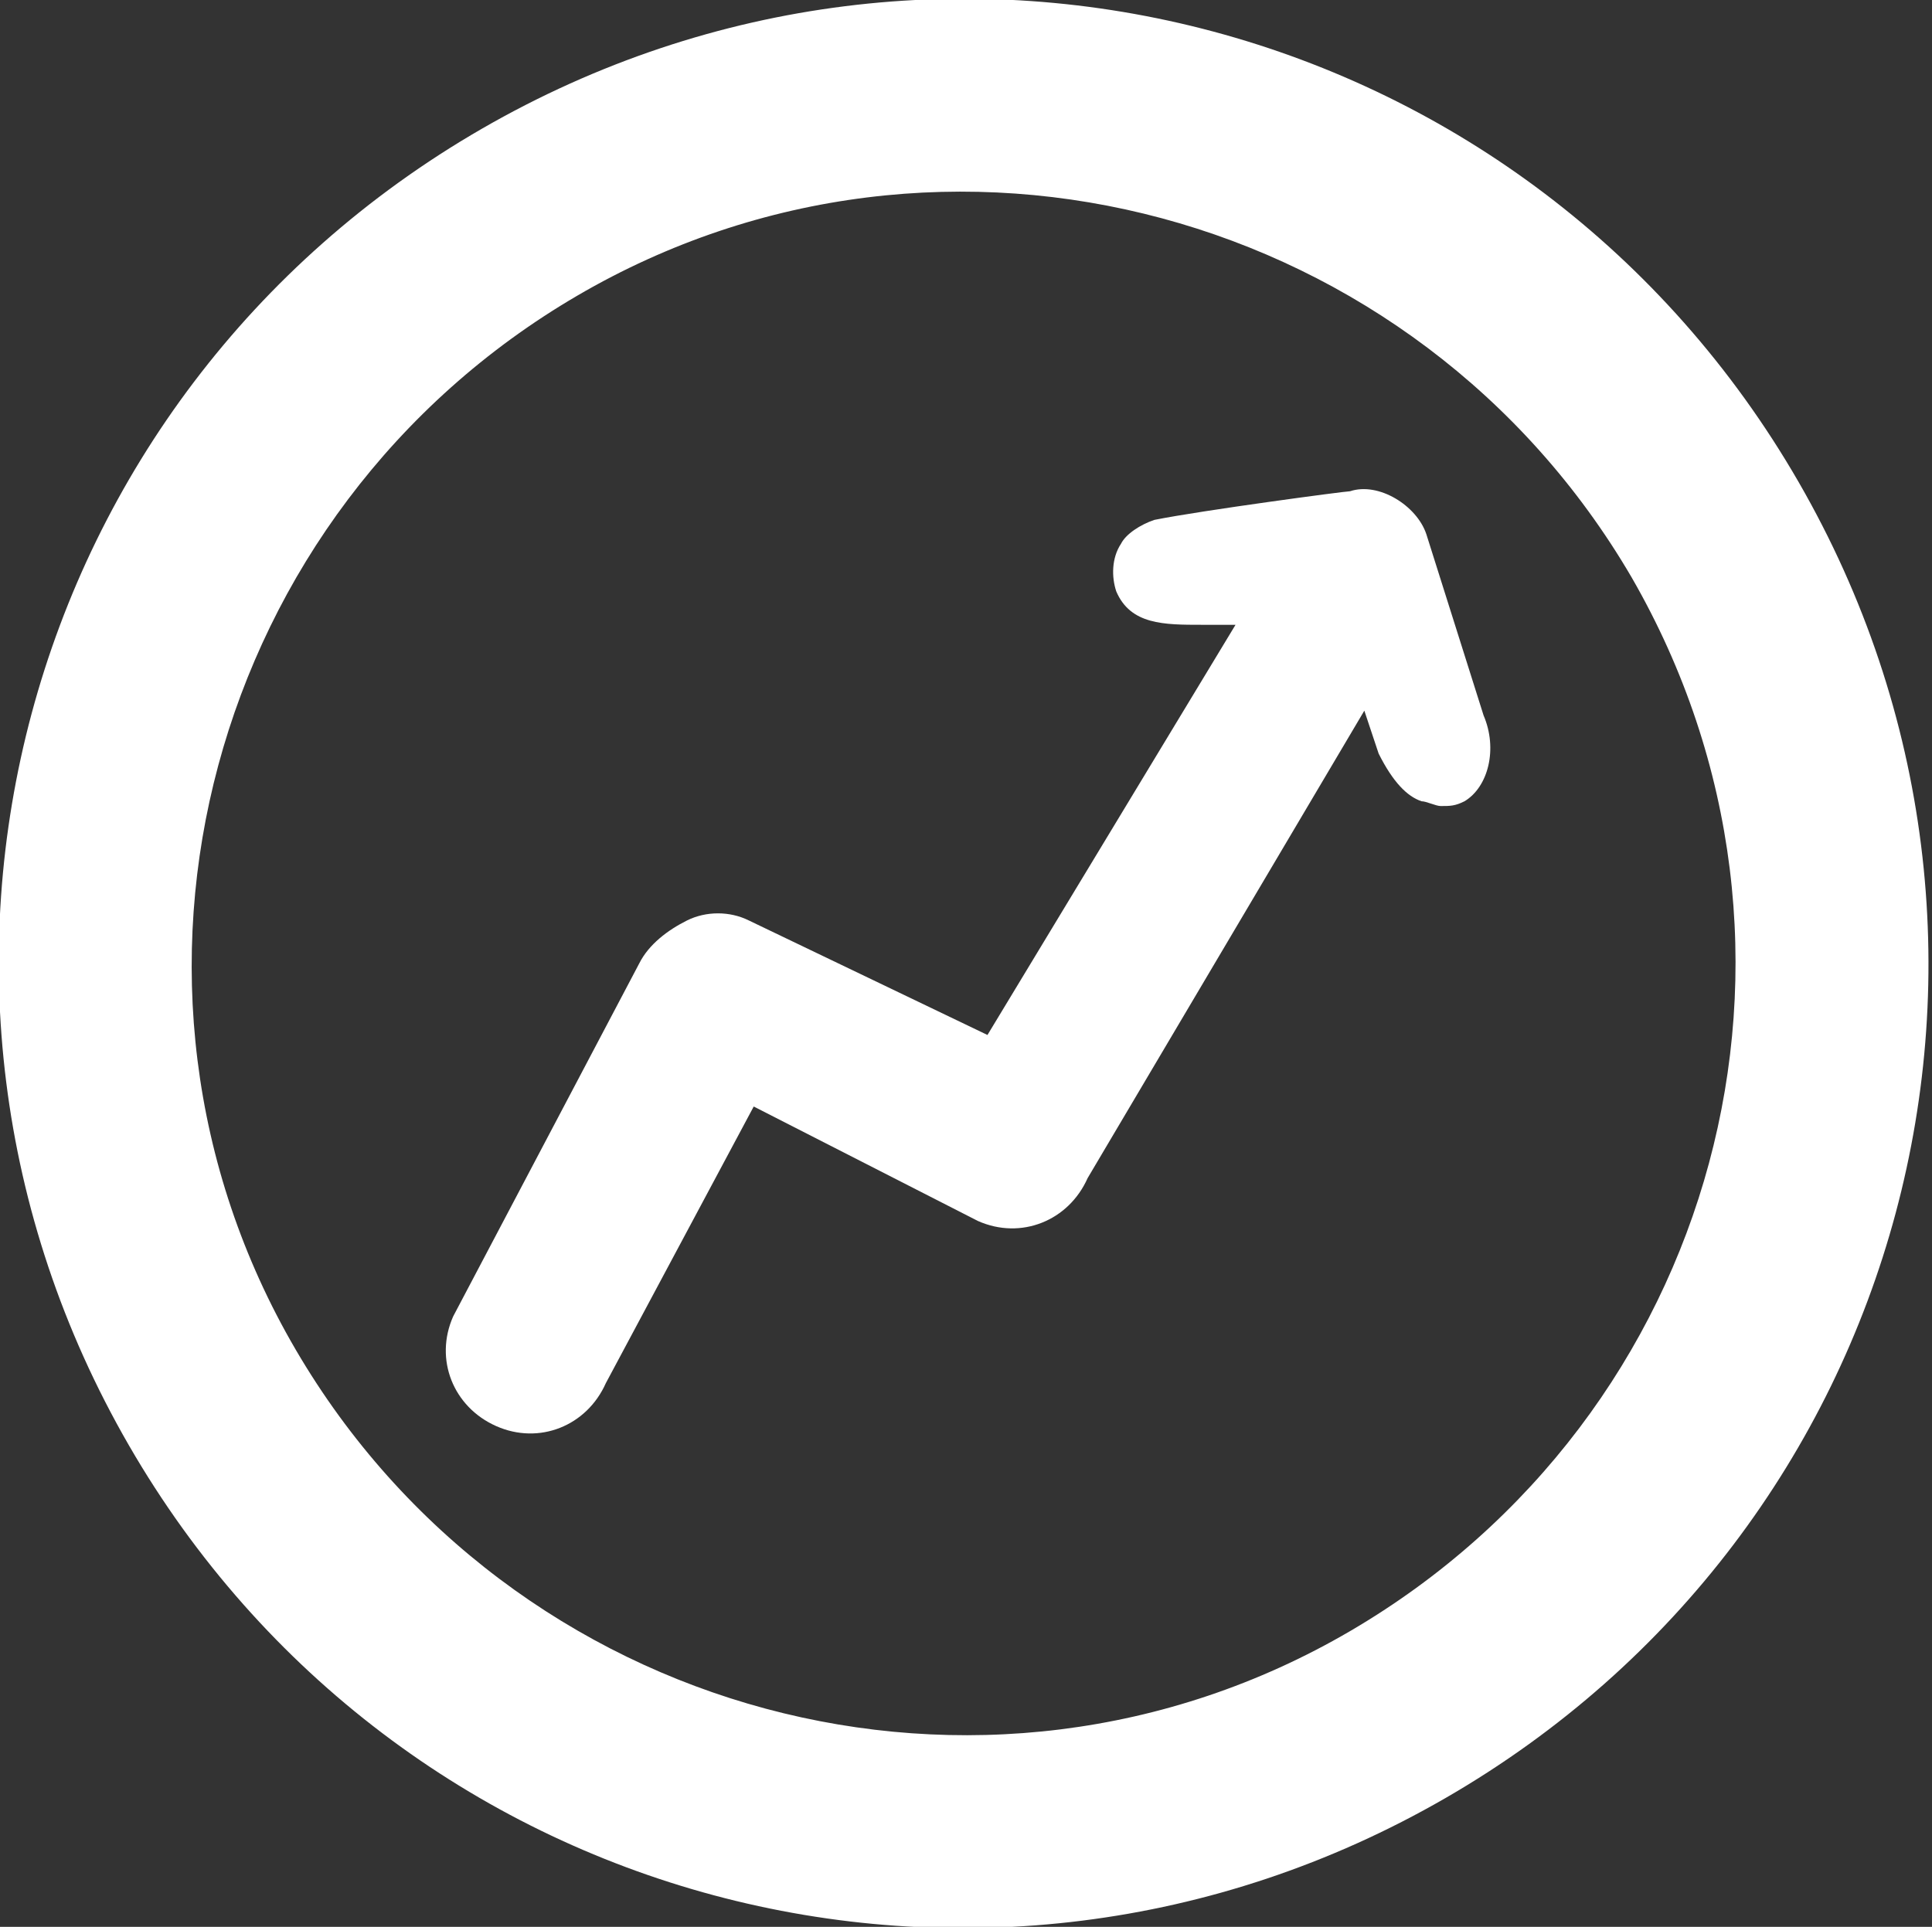 <?xml version="1.0" encoding="utf-8"?>
<!-- Generator: Adobe Illustrator 22.1.0, SVG Export Plug-In . SVG Version: 6.00 Build 0)  -->
<svg version="1.1" id="Capa_1" xmlns="http://www.w3.org/2000/svg" xmlns:xlink="http://www.w3.org/1999/xlink" x="0px" y="0px"
	 viewBox="0 0 40.5 40.4" style="enable-background:new 0 0 40.5 40.4;" xml:space="preserve">
<rect x="0" y="0" width="40.5" height="40.4" fill="#333333" stroke="none"/>
<style type="text/css">
	.st0{fill:#FFFFFF;}
</style>
<path class="st0" d="M37.7,10.1c-5.6-9.7-17.9-13-27.6-7.4s-13,17.9-7.4,27.6s17.9,13,27.6,7.4S43.3,19.8,37.7,10.1L37.7,10.1z
	 M28.3,34.2c-7.7,4.5-17.6,1.8-22.1-5.9S4.4,10.7,12.1,6.2s17.6-1.8,22.1,5.9C38.7,19.9,36,29.7,28.3,34.2L28.3,34.2z"/>
<path class="st0" d="M31.1,15l-1.2-3.8c-0.2-0.6-1-1.1-1.6-0.9c-0.1,0-3.1,0.4-4.1,0.6c-0.3,0.1-0.6,0.3-0.7,0.5
	c-0.2,0.3-0.2,0.7-0.1,1c0.3,0.7,1,0.7,1.8,0.7h0.7l-5.2,8.6l-5-2.4c-0.4-0.2-0.9-0.2-1.3,0c-0.4,0.2-0.8,0.5-1,0.9l-3.9,7.4
	c-0.4,0.9,0,1.9,0.9,2.3s1.9,0,2.3-0.9l3.1-5.8l4.7,2.4c0.9,0.4,1.9,0,2.3-0.9l0,0l5.8-9.8l0.3,0.9c0.3,0.6,0.6,0.9,0.9,1
	c0.1,0,0.3,0.1,0.4,0.1c0.2,0,0.3,0,0.5-0.1C31.2,16.5,31.4,15.7,31.1,15z"/>
</svg>
